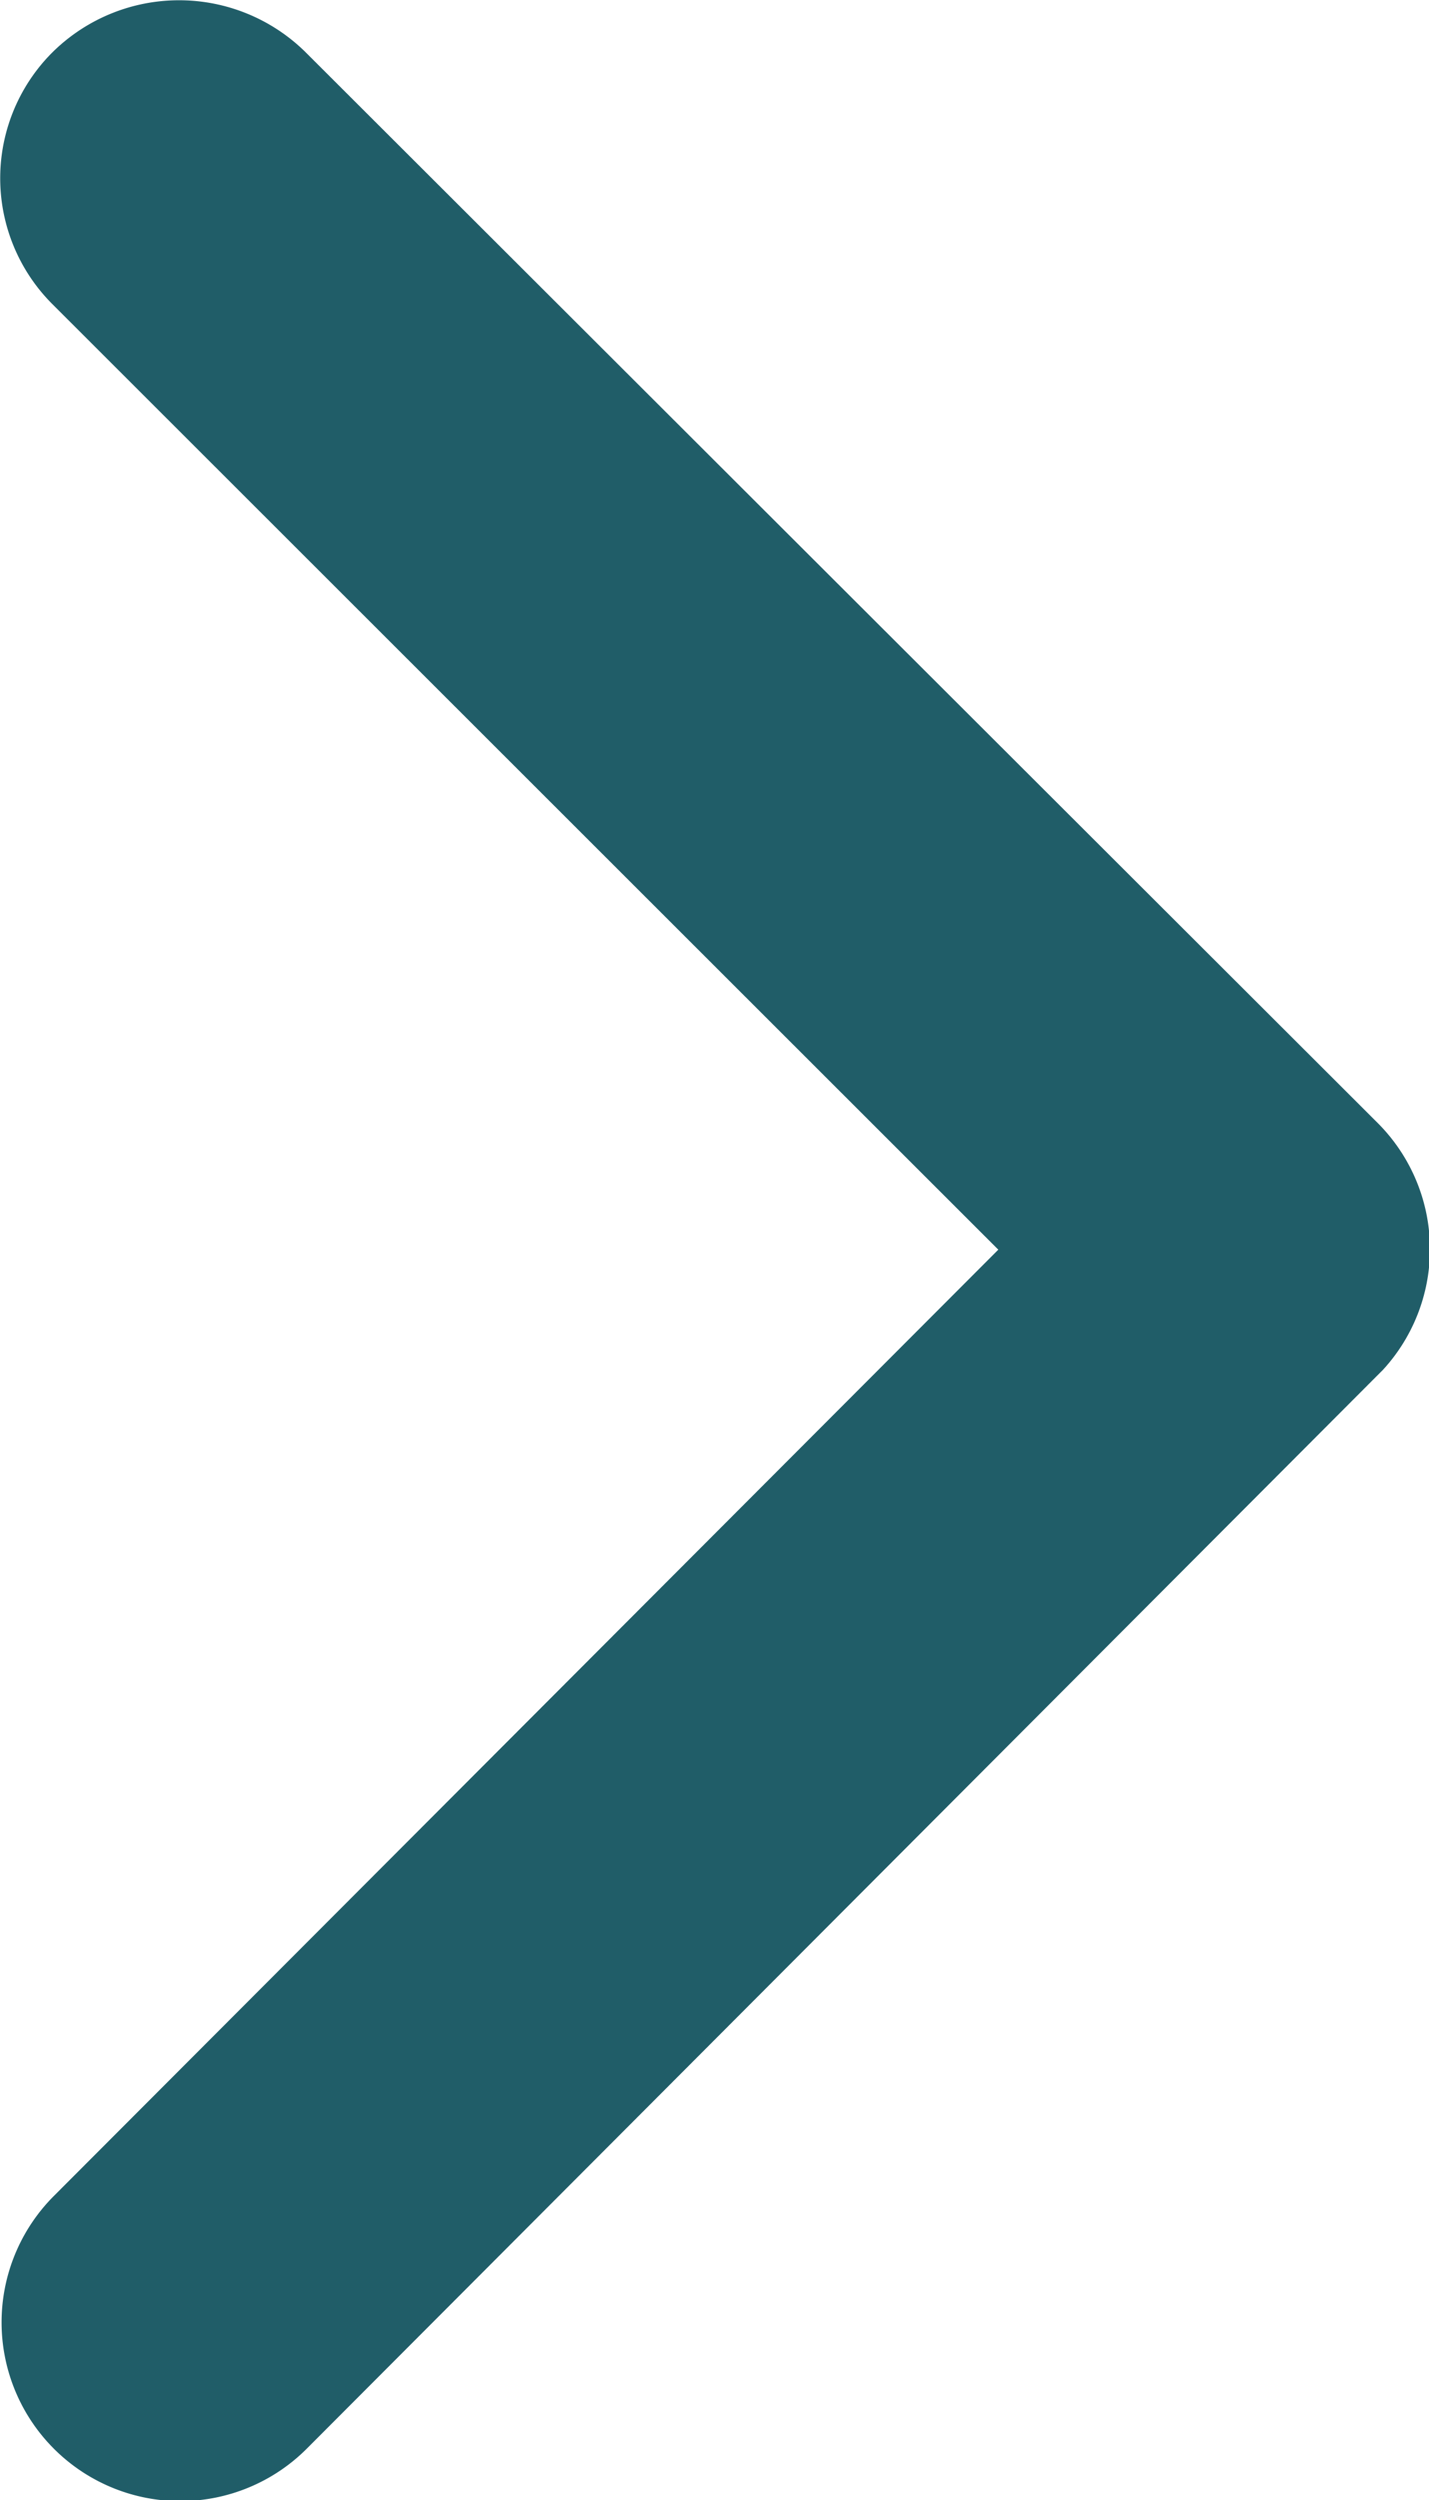 <svg xmlns="http://www.w3.org/2000/svg" width="5.73" height="10.021" viewBox="0 0 5.73 10.021">
  <path id="Icon_ionic-ios-arrow-forward" data-name="Icon ionic-ios-arrow-forward" d="M15.249,11.205,11.457,7.416a.713.713,0,0,1,0-1.011.722.722,0,0,1,1.014,0l4.3,4.293a.715.715,0,0,1,.021.988l-4.314,4.323A.716.716,0,1,1,11.46,15Z" transform="translate(-11.246 -6.196)" fill="#205d68"/>
</svg>
